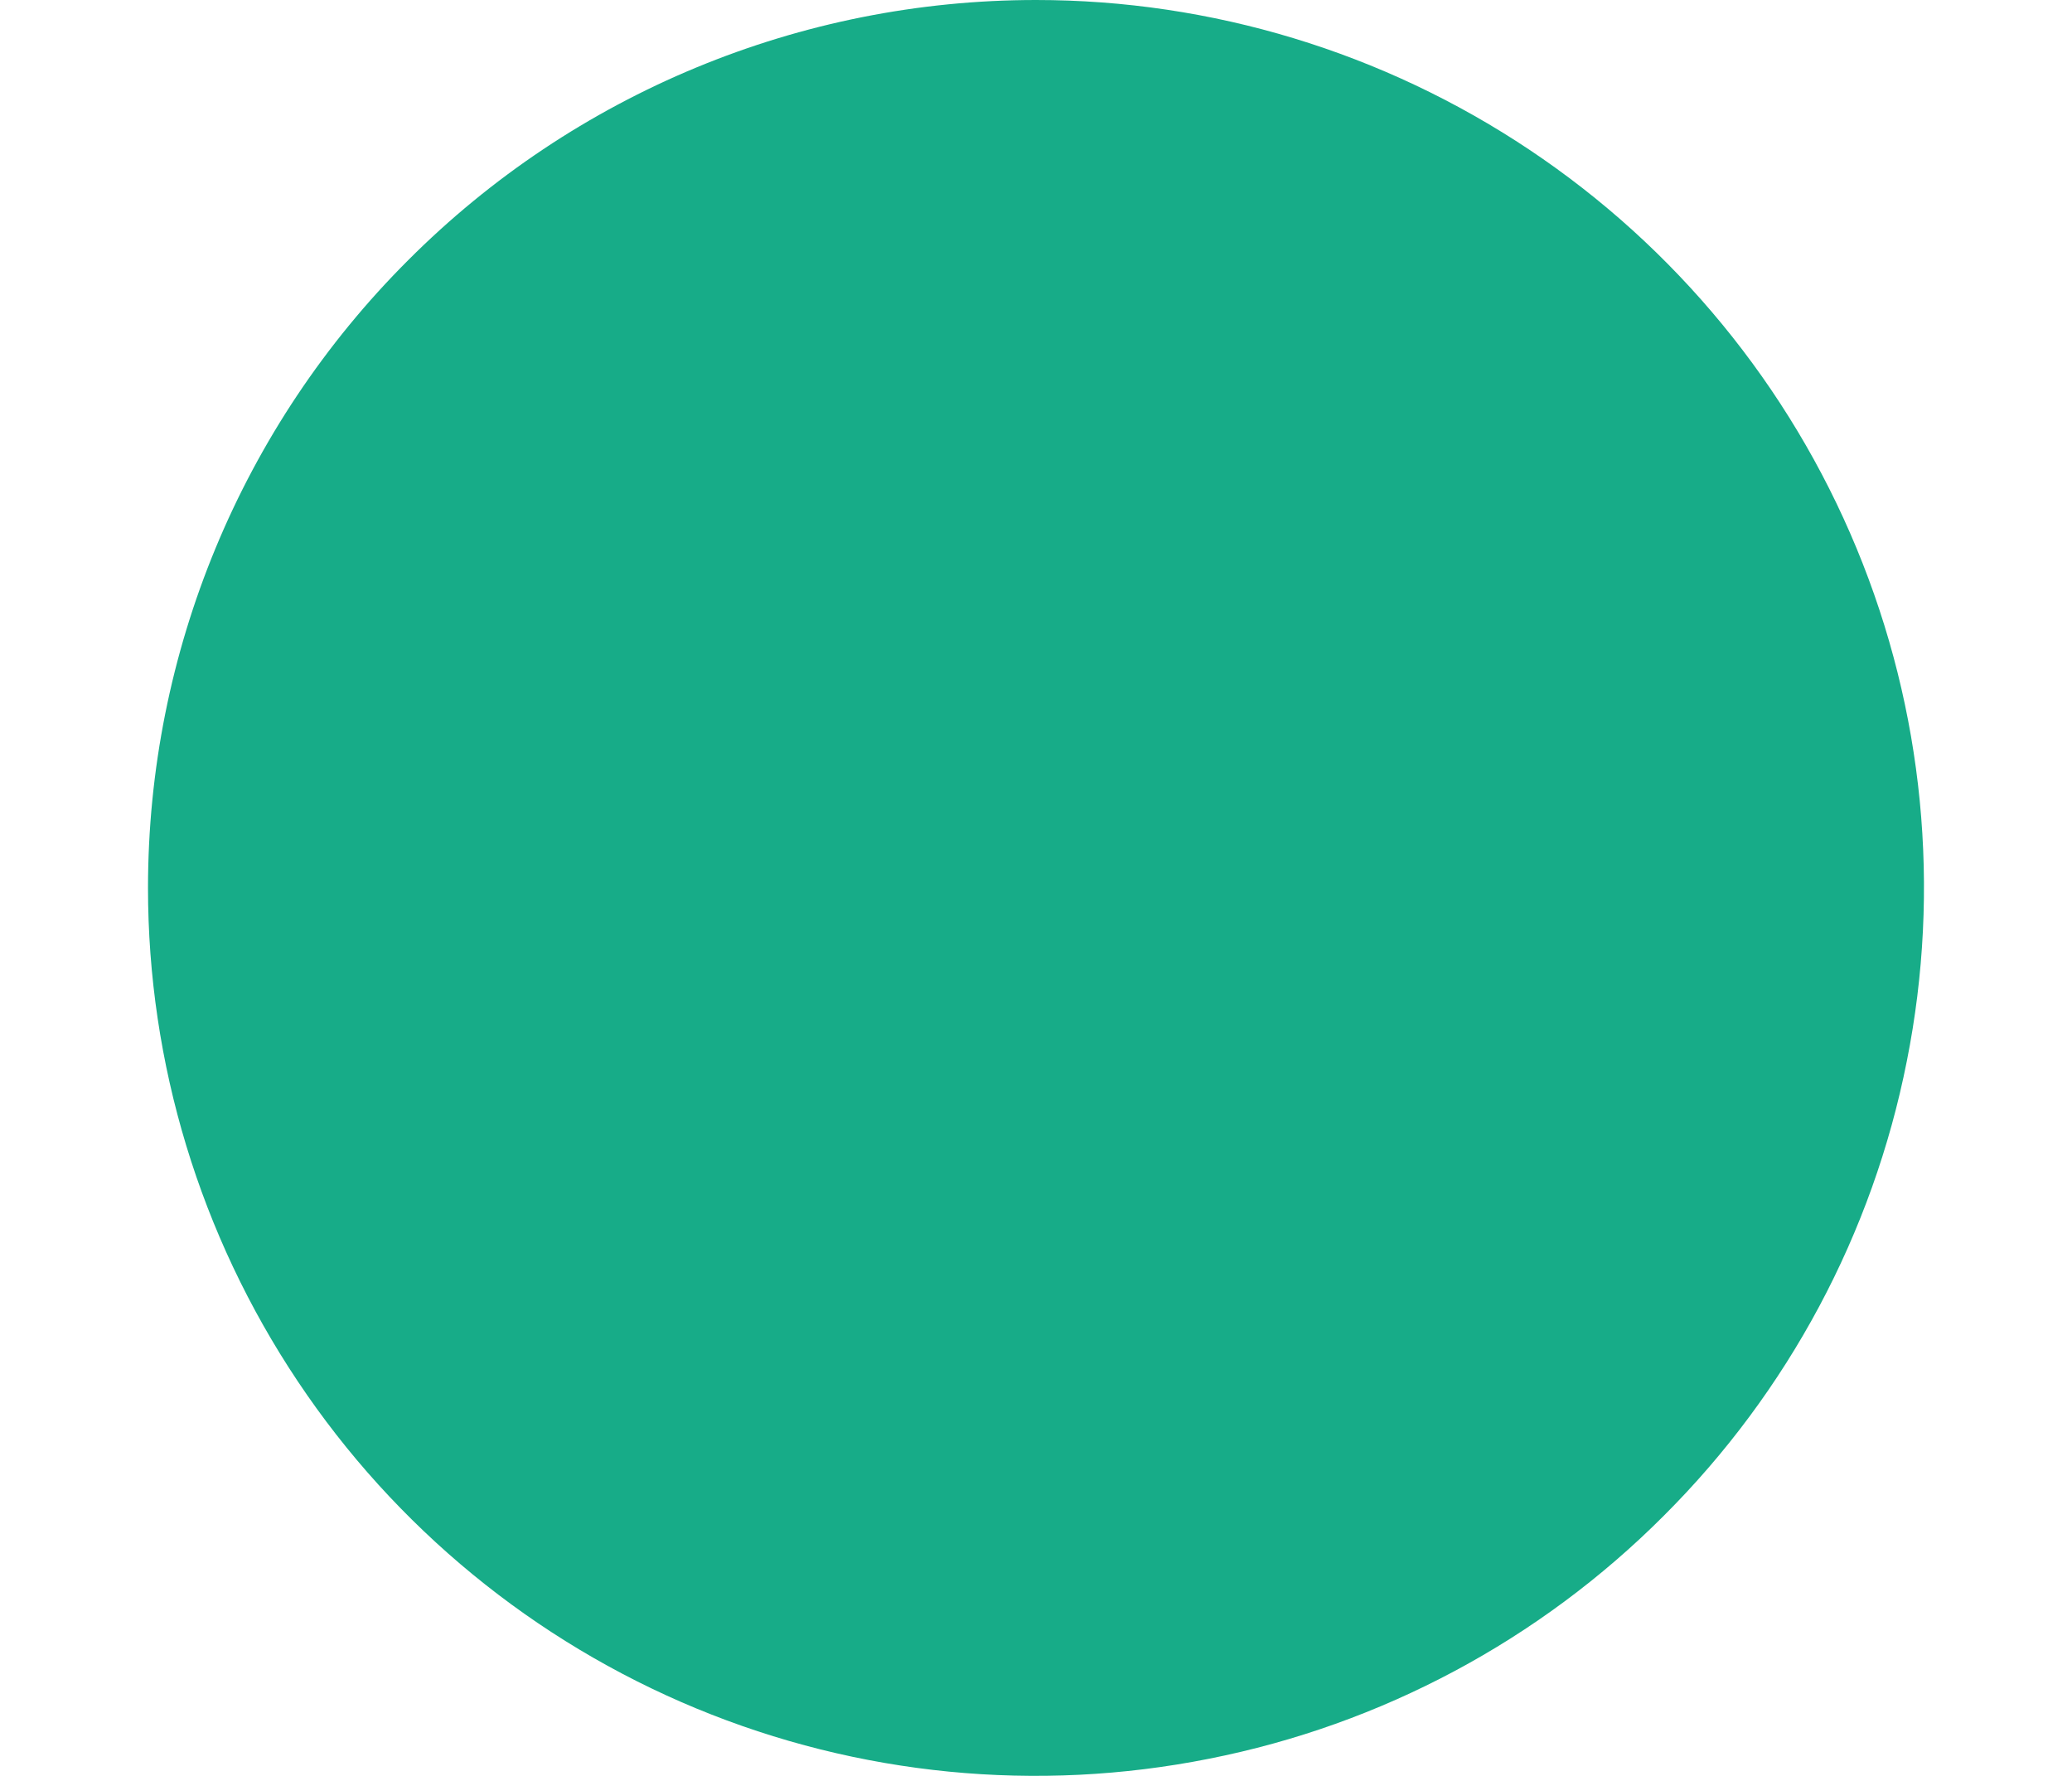 <svg width="7" height="6" viewBox="0 0 7 6" fill="none" xmlns="http://www.w3.org/2000/svg">
<path d="M3.5 0C4.093 0 4.673 0.176 5.167 0.506C5.66 0.835 6.045 1.304 6.272 1.852C6.499 2.4 6.558 3.003 6.442 3.585C6.327 4.167 6.041 4.702 5.621 5.121C5.202 5.541 4.667 5.827 4.085 5.942C3.503 6.058 2.9 5.999 2.352 5.772C1.804 5.545 1.335 5.16 1.006 4.667C0.676 4.173 0.5 3.593 0.5 3C0.5 2.204 0.816 1.441 1.379 0.879C1.941 0.316 2.704 0 3.5 0Z" fill="#17AC88"/>
</svg>
